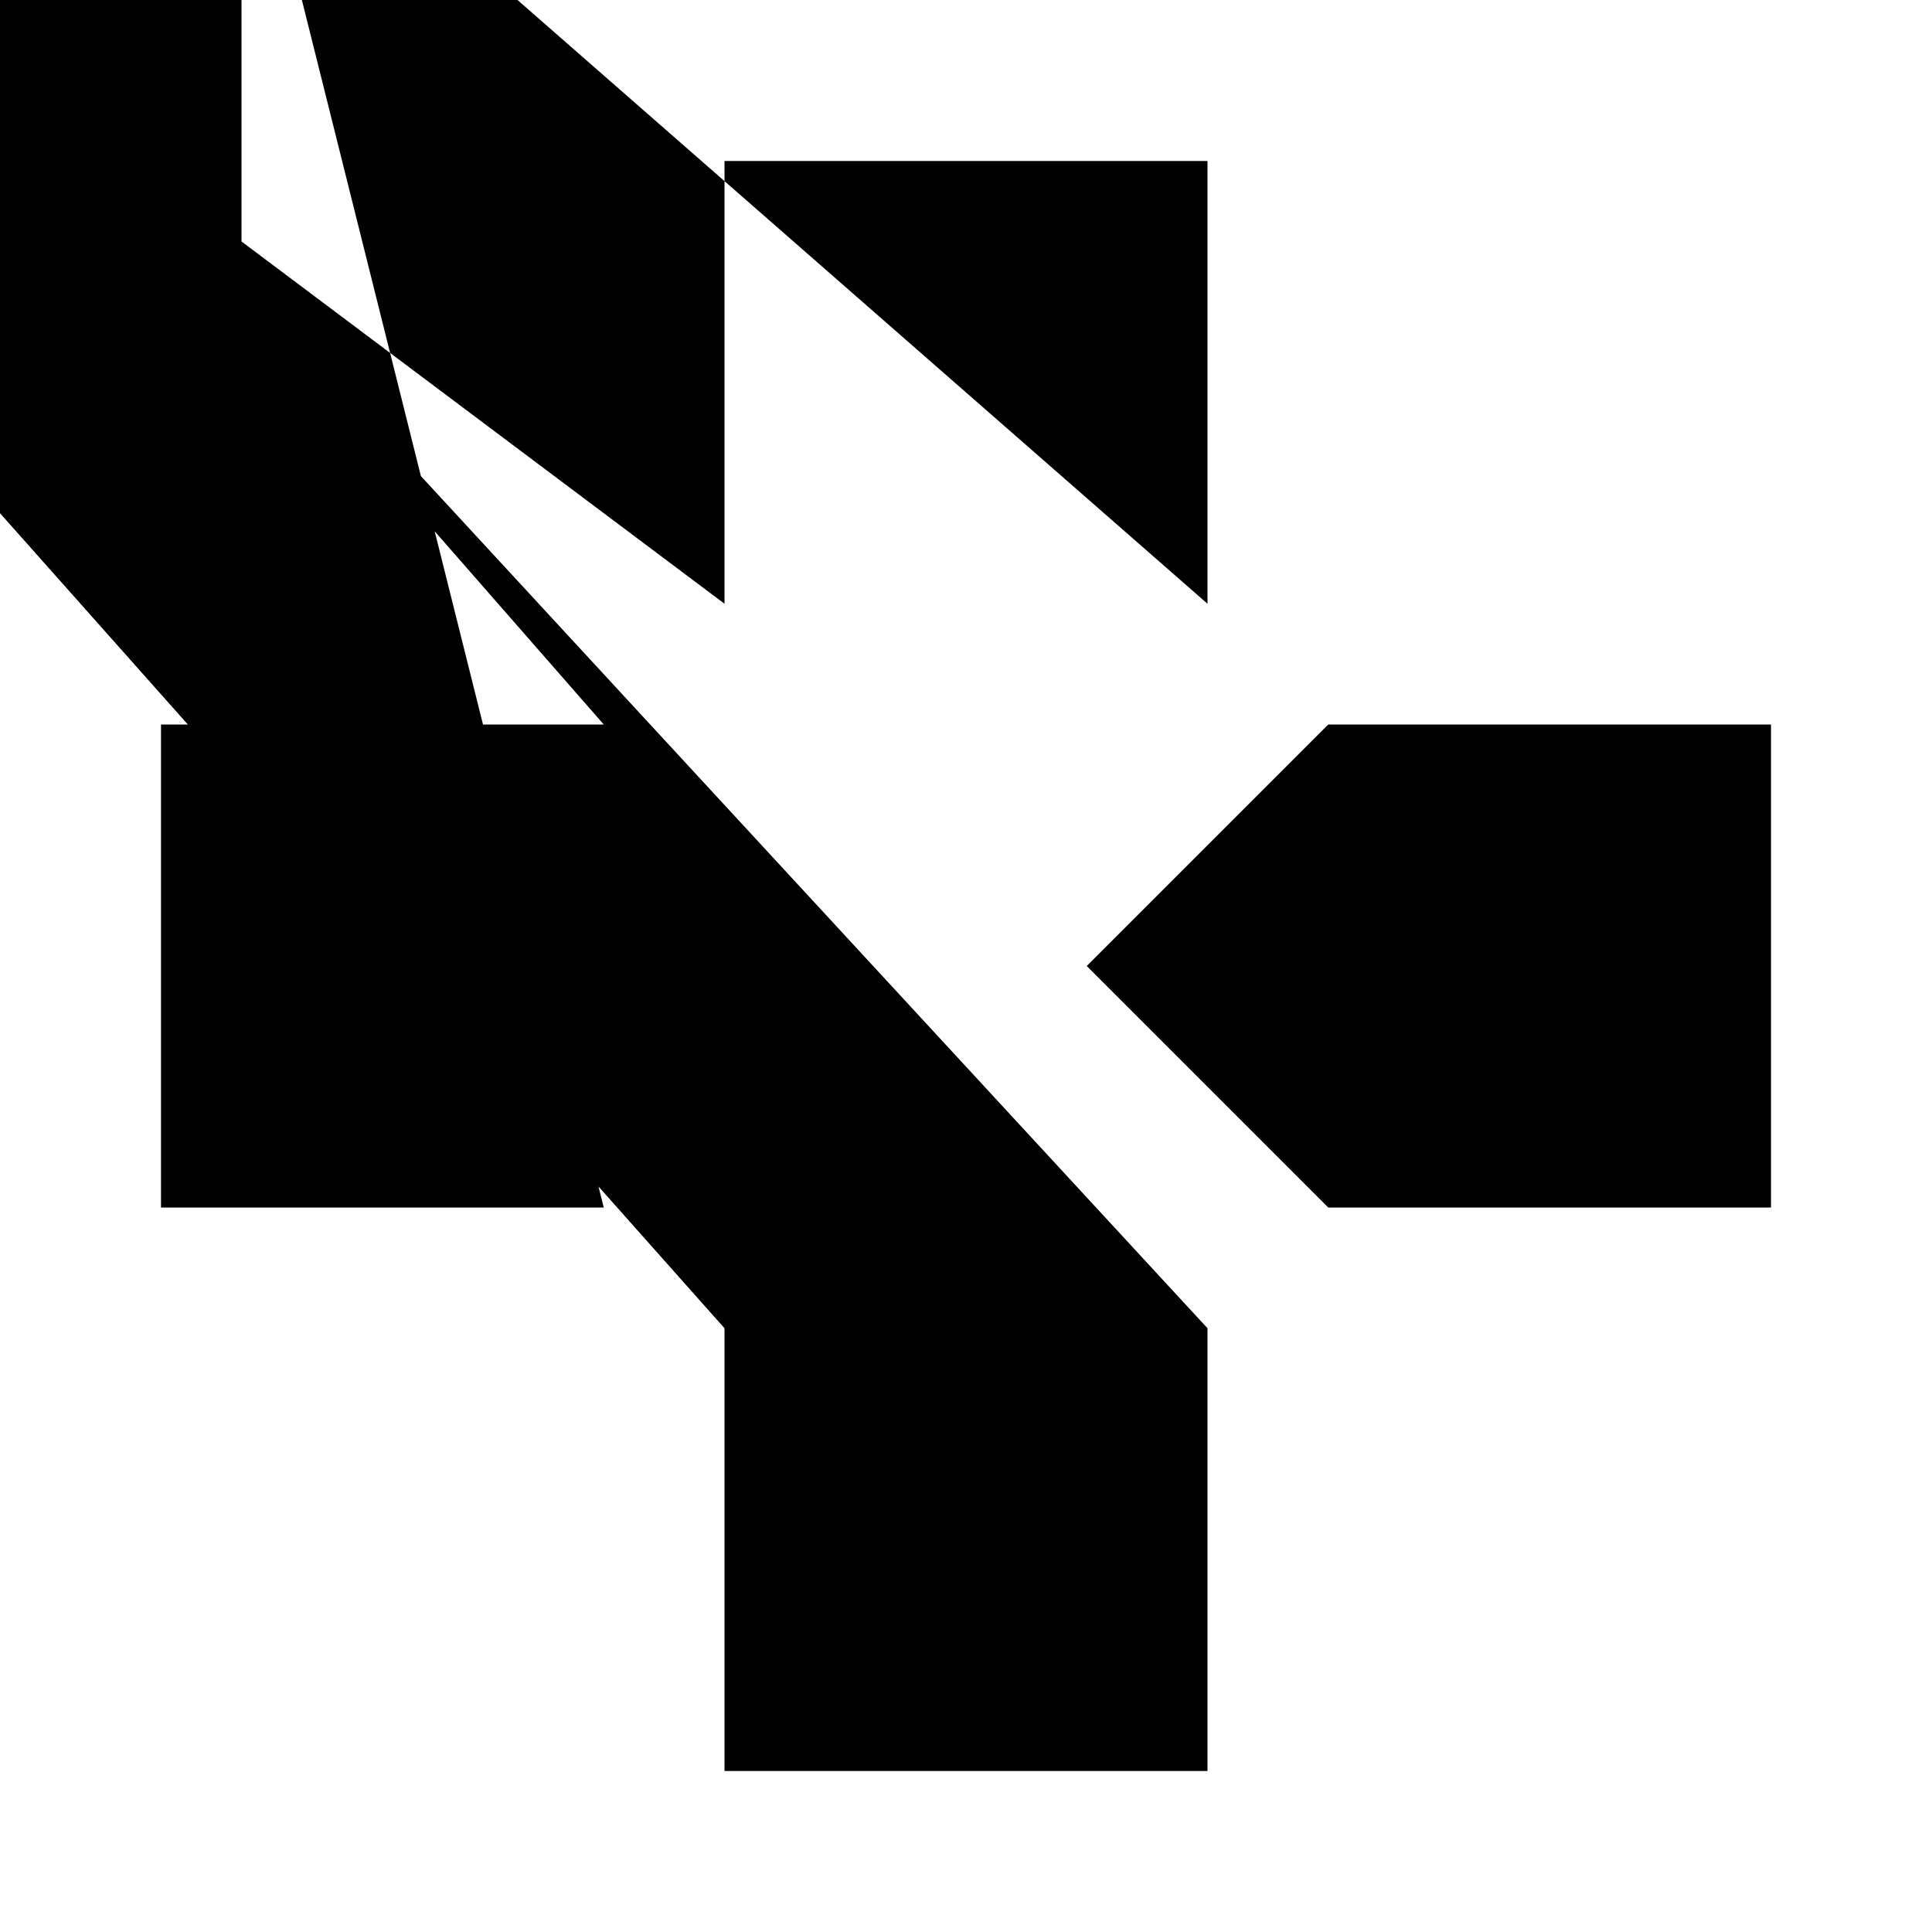 <svg xmlns="http://www.w3.org/2000/svg" width="24" height="24" viewBox="0 0 24 24"><path d="M15 7.5V2H9v5.5L3 3 3-3zM7.5 9H2v6h5.5L3-3-3-3zM9 16.5V22h6v-5.5L-3-3-3 3zM16.5 9l-3 3 3 3H22V9h-5.5z"/></svg>